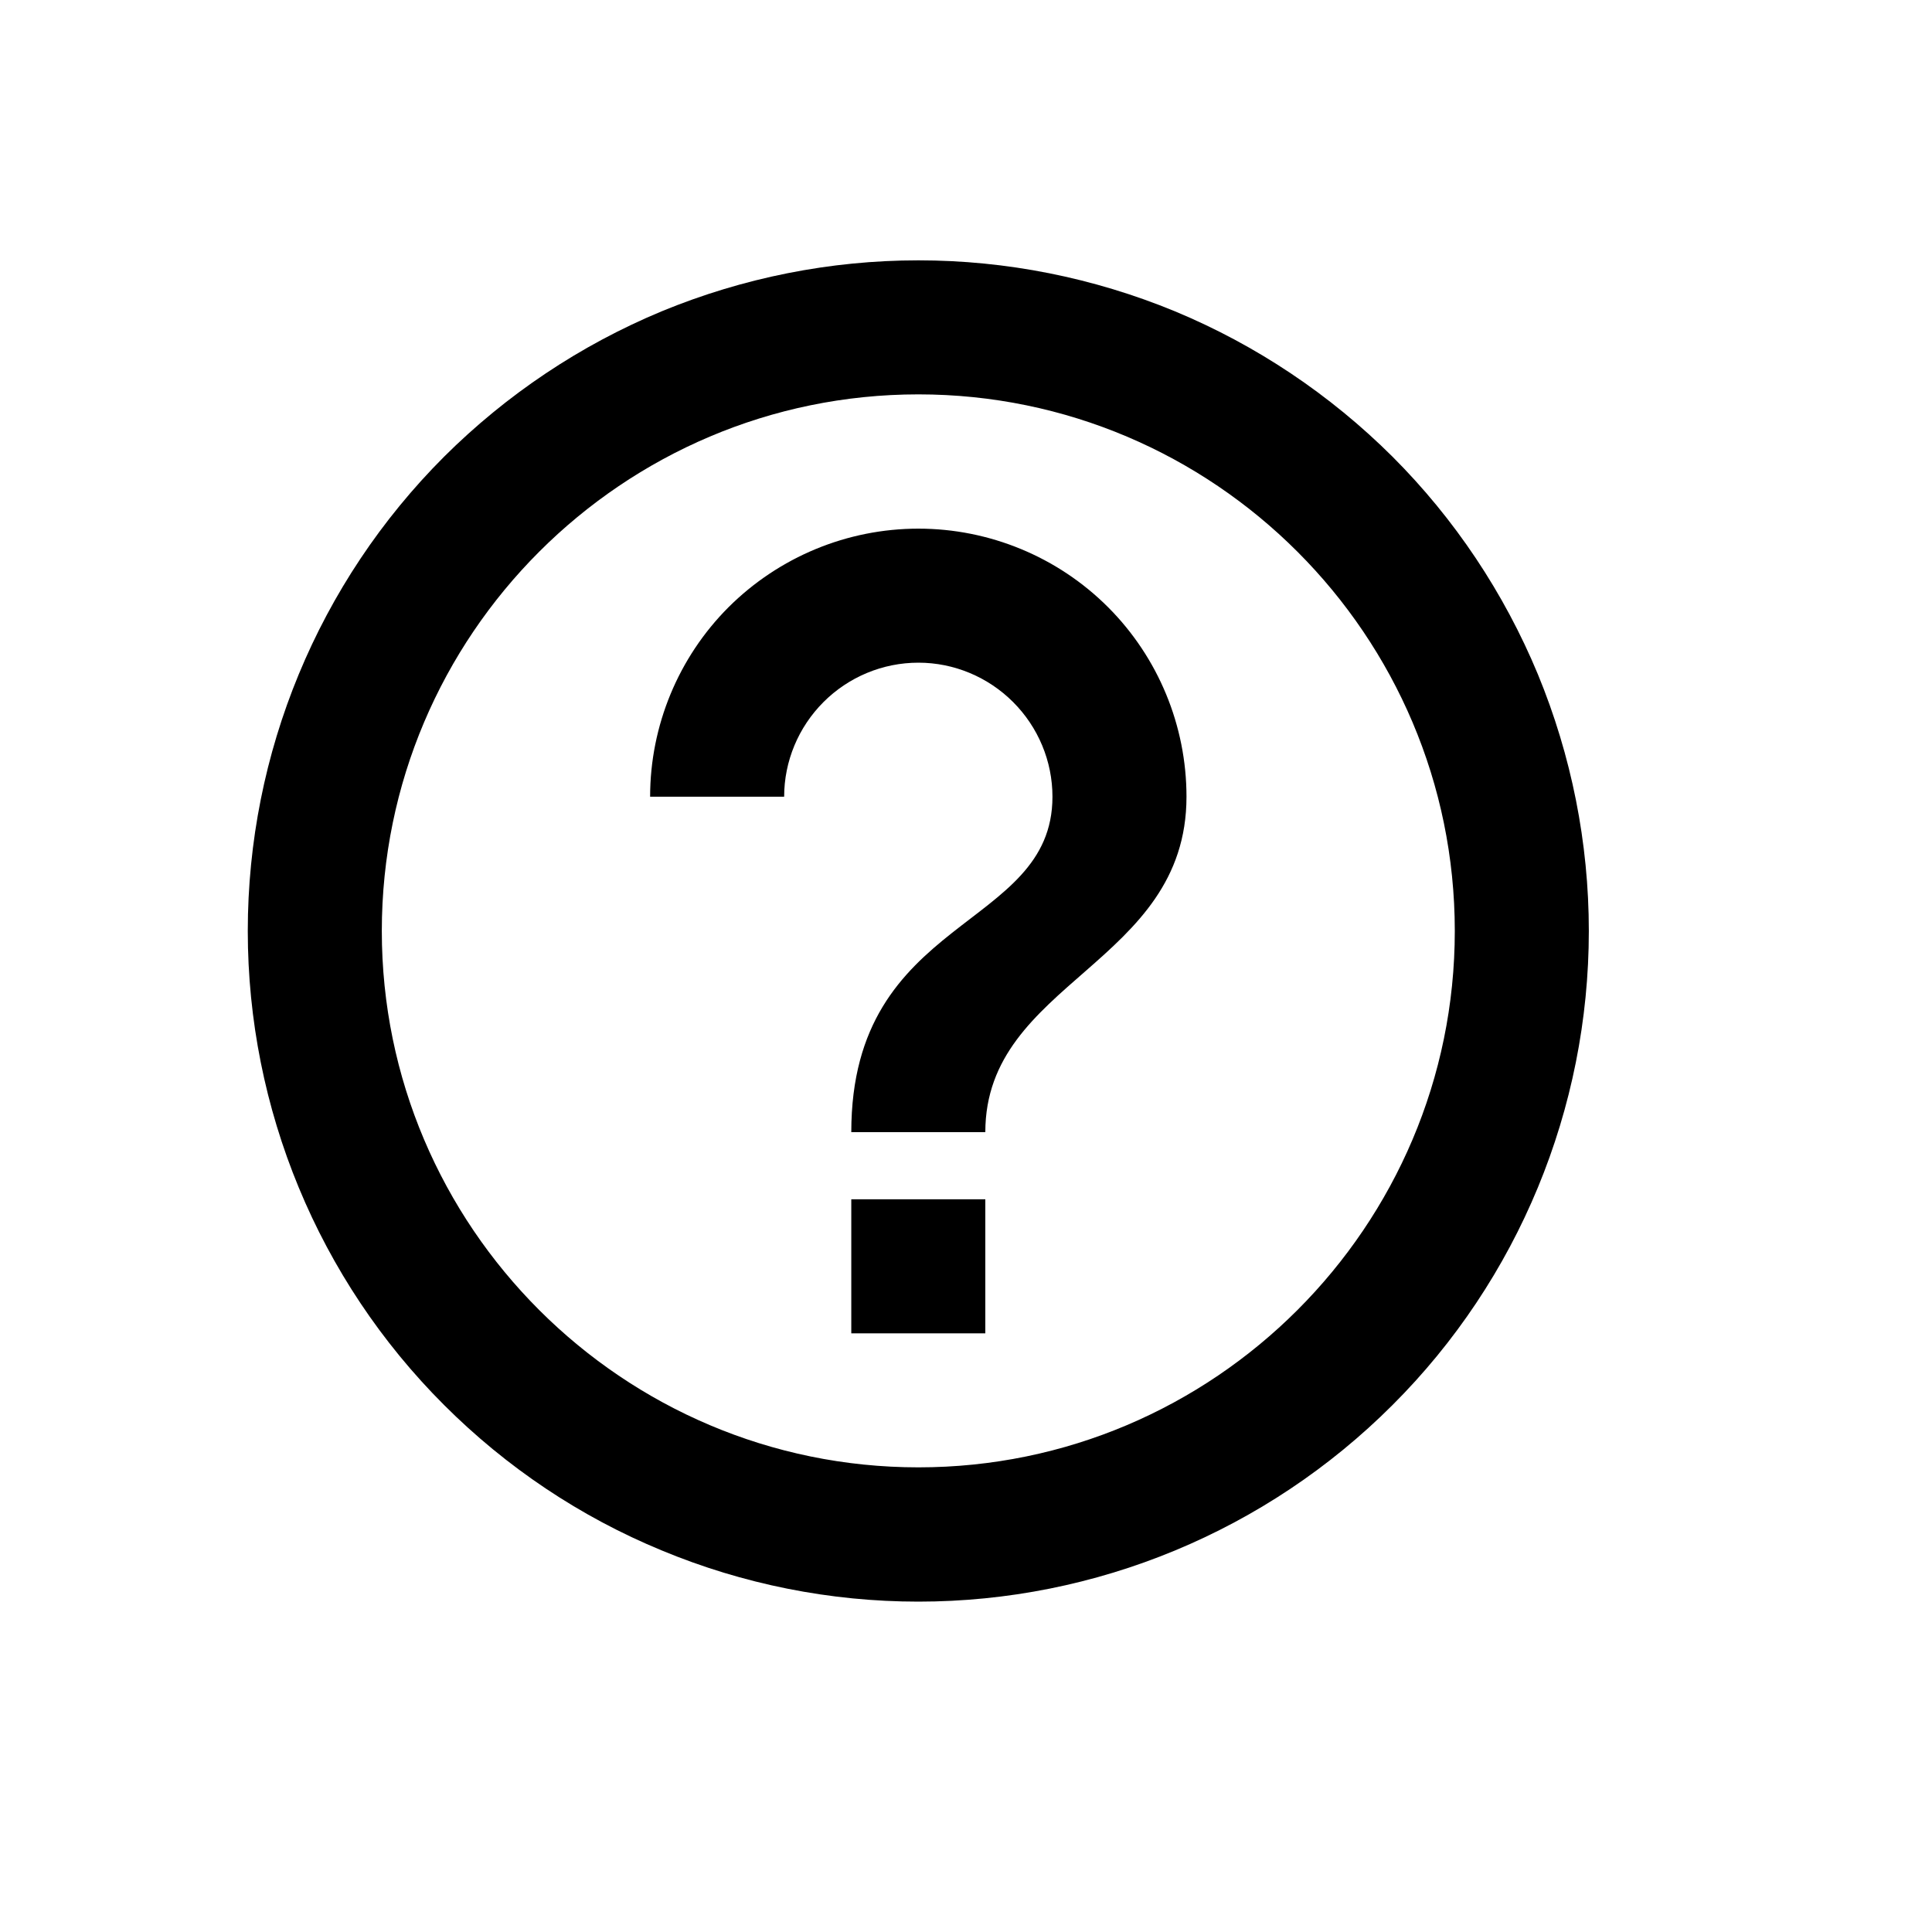 <svg width="8" height="8" viewBox="0 0 8 8" fill="none" xmlns="http://www.w3.org/2000/svg">
<path d="M3.525 5.521H4.08V4.966H3.525V5.521ZM3.803 1.078C3.438 1.078 3.077 1.15 2.74 1.289C2.403 1.429 2.097 1.634 1.839 1.891C1.318 2.412 1.026 3.118 1.026 3.855C1.026 4.591 1.318 5.298 1.839 5.818C2.097 6.076 2.403 6.281 2.74 6.42C3.077 6.56 3.438 6.632 3.803 6.632C4.539 6.632 5.245 6.339 5.766 5.818C6.287 5.298 6.579 4.591 6.579 3.855C6.579 3.49 6.507 3.129 6.368 2.792C6.228 2.455 6.024 2.149 5.766 1.891C5.508 1.634 5.202 1.429 4.865 1.289C4.528 1.15 4.167 1.078 3.803 1.078ZM3.803 6.076C2.578 6.076 1.581 5.079 1.581 3.855C1.581 2.63 2.578 1.633 3.803 1.633C5.027 1.633 6.024 2.63 6.024 3.855C6.024 5.079 5.027 6.076 3.803 6.076ZM3.803 2.189C3.508 2.189 3.226 2.306 3.017 2.514C2.809 2.722 2.692 3.005 2.692 3.299H3.247C3.247 3.152 3.306 3.011 3.41 2.907C3.514 2.803 3.655 2.744 3.803 2.744C3.95 2.744 4.091 2.803 4.195 2.907C4.299 3.011 4.358 3.152 4.358 3.299C4.358 3.855 3.525 3.785 3.525 4.688H4.08C4.08 4.063 4.913 3.994 4.913 3.299C4.913 3.005 4.796 2.722 4.588 2.514C4.38 2.306 4.097 2.189 3.803 2.189Z" fill="black"/>
</svg>
